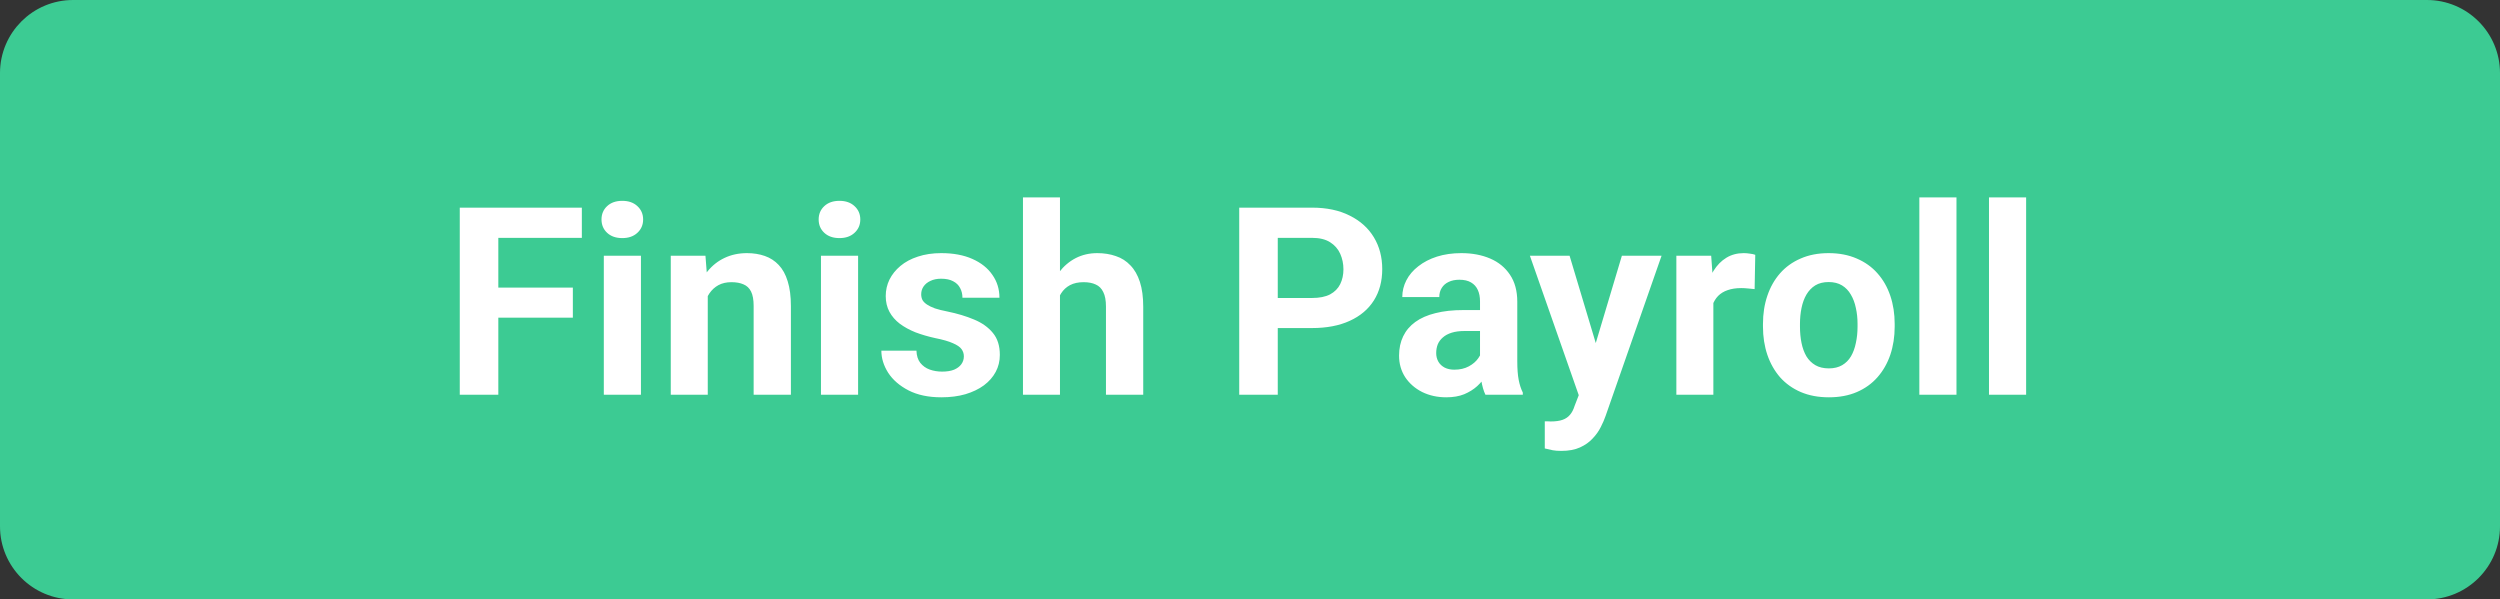 <svg width="171" height="41" viewBox="0 0 171 41" fill="none" xmlns="http://www.w3.org/2000/svg">
<rect x="0" y="0" width="171" height="41" fill="#333333" stroke="none"/>
<path d="M5 0.5H166C168.485 0.5 170.5 2.515 170.5 5V36C170.5 38.485 168.485 40.5 166 40.5H5C2.515 40.5 0.5 38.485 0.5 36V5C0.5 2.515 2.515 0.5 5 0.5Z" fill="#3CCB93" stroke="#3CCB93"/>
<path d="M34.085 14.203V27H31.448V14.203H34.085ZM39.183 19.67V21.727H33.364V19.67H39.183ZM39.798 14.203V16.269H33.364V14.203H39.798ZM43.841 17.49V27H41.301V17.49H43.841ZM41.143 15.012C41.143 14.643 41.272 14.338 41.529 14.098C41.787 13.857 42.133 13.737 42.566 13.737C42.994 13.737 43.337 13.857 43.595 14.098C43.858 14.338 43.99 14.643 43.99 15.012C43.99 15.381 43.858 15.685 43.595 15.926C43.337 16.166 42.994 16.286 42.566 16.286C42.133 16.286 41.787 16.166 41.529 15.926C41.272 15.685 41.143 15.381 41.143 15.012ZM48.411 19.52V27H45.88V17.49H48.253L48.411 19.52ZM48.042 21.911H47.356C47.356 21.208 47.447 20.575 47.629 20.013C47.81 19.444 48.065 18.961 48.394 18.562C48.722 18.158 49.111 17.851 49.562 17.64C50.02 17.423 50.529 17.314 51.092 17.314C51.537 17.314 51.944 17.379 52.313 17.508C52.683 17.637 52.999 17.842 53.263 18.123C53.532 18.404 53.737 18.776 53.878 19.239C54.024 19.702 54.098 20.268 54.098 20.936V27H51.549V20.927C51.549 20.505 51.49 20.177 51.373 19.942C51.256 19.708 51.083 19.544 50.855 19.45C50.632 19.351 50.356 19.301 50.028 19.301C49.688 19.301 49.393 19.368 49.141 19.503C48.895 19.638 48.69 19.825 48.525 20.065C48.367 20.3 48.247 20.575 48.165 20.892C48.083 21.208 48.042 21.548 48.042 21.911ZM58.694 17.49V27H56.154V17.49H58.694ZM55.996 15.012C55.996 14.643 56.125 14.338 56.383 14.098C56.641 13.857 56.986 13.737 57.42 13.737C57.848 13.737 58.19 13.857 58.448 14.098C58.712 14.338 58.844 14.643 58.844 15.012C58.844 15.381 58.712 15.685 58.448 15.926C58.19 16.166 57.848 16.286 57.42 16.286C56.986 16.286 56.641 16.166 56.383 15.926C56.125 15.685 55.996 15.381 55.996 15.012ZM65.928 24.372C65.928 24.19 65.875 24.026 65.769 23.88C65.664 23.733 65.468 23.599 65.181 23.476C64.899 23.347 64.492 23.23 63.959 23.124C63.478 23.019 63.03 22.887 62.614 22.729C62.204 22.564 61.847 22.368 61.542 22.14C61.243 21.911 61.009 21.642 60.839 21.331C60.669 21.015 60.584 20.654 60.584 20.25C60.584 19.852 60.669 19.477 60.839 19.125C61.015 18.773 61.264 18.463 61.586 18.193C61.914 17.918 62.312 17.704 62.781 17.552C63.256 17.394 63.789 17.314 64.381 17.314C65.207 17.314 65.916 17.446 66.508 17.71C67.106 17.974 67.562 18.337 67.879 18.8C68.201 19.257 68.362 19.778 68.362 20.364H65.831C65.831 20.118 65.778 19.898 65.673 19.705C65.573 19.506 65.415 19.351 65.198 19.239C64.987 19.122 64.712 19.064 64.372 19.064C64.091 19.064 63.848 19.113 63.643 19.213C63.438 19.307 63.279 19.436 63.168 19.6C63.062 19.758 63.01 19.934 63.01 20.127C63.01 20.273 63.039 20.405 63.098 20.523C63.162 20.634 63.265 20.736 63.405 20.83C63.546 20.924 63.727 21.012 63.95 21.094C64.179 21.17 64.46 21.24 64.794 21.305C65.48 21.445 66.092 21.63 66.631 21.858C67.17 22.081 67.598 22.386 67.914 22.773C68.231 23.153 68.389 23.654 68.389 24.275C68.389 24.697 68.295 25.084 68.107 25.436C67.92 25.787 67.65 26.095 67.299 26.358C66.947 26.616 66.525 26.818 66.033 26.965C65.547 27.105 64.999 27.176 64.39 27.176C63.505 27.176 62.755 27.018 62.14 26.701C61.53 26.385 61.067 25.983 60.751 25.497C60.44 25.005 60.285 24.501 60.285 23.985H62.685C62.696 24.331 62.784 24.609 62.948 24.82C63.118 25.031 63.332 25.184 63.59 25.277C63.853 25.371 64.138 25.418 64.442 25.418C64.77 25.418 65.043 25.374 65.26 25.286C65.477 25.192 65.641 25.069 65.752 24.917C65.869 24.759 65.928 24.577 65.928 24.372ZM72.502 13.5V27H69.971V13.5H72.502ZM72.142 21.911H71.447C71.453 21.249 71.541 20.64 71.711 20.083C71.881 19.52 72.124 19.034 72.44 18.624C72.757 18.208 73.135 17.886 73.574 17.657C74.019 17.429 74.512 17.314 75.051 17.314C75.519 17.314 75.944 17.382 76.325 17.517C76.712 17.645 77.043 17.856 77.318 18.149C77.6 18.436 77.816 18.814 77.969 19.283C78.121 19.752 78.197 20.32 78.197 20.988V27H75.648V20.971C75.648 20.549 75.587 20.218 75.464 19.977C75.347 19.731 75.174 19.559 74.945 19.459C74.723 19.354 74.447 19.301 74.119 19.301C73.756 19.301 73.445 19.368 73.188 19.503C72.936 19.638 72.733 19.825 72.581 20.065C72.429 20.3 72.317 20.575 72.247 20.892C72.177 21.208 72.142 21.548 72.142 21.911ZM89.746 22.439H86.485V20.382H89.746C90.25 20.382 90.66 20.3 90.977 20.136C91.293 19.966 91.524 19.731 91.671 19.433C91.817 19.134 91.891 18.797 91.891 18.422C91.891 18.041 91.817 17.686 91.671 17.358C91.524 17.03 91.293 16.767 90.977 16.567C90.66 16.368 90.25 16.269 89.746 16.269H87.399V27H84.763V14.203H89.746C90.748 14.203 91.606 14.385 92.321 14.748C93.042 15.105 93.593 15.601 93.974 16.233C94.355 16.866 94.545 17.59 94.545 18.404C94.545 19.23 94.355 19.945 93.974 20.549C93.593 21.152 93.042 21.618 92.321 21.946C91.606 22.274 90.748 22.439 89.746 22.439ZM101.233 24.855V20.619C101.233 20.314 101.184 20.054 101.084 19.837C100.984 19.614 100.829 19.441 100.618 19.318C100.413 19.195 100.146 19.134 99.818 19.134C99.537 19.134 99.294 19.184 99.089 19.283C98.884 19.377 98.726 19.515 98.614 19.696C98.503 19.872 98.447 20.08 98.447 20.32H95.916C95.916 19.916 96.01 19.532 96.197 19.169C96.385 18.806 96.657 18.486 97.015 18.211C97.372 17.93 97.797 17.71 98.289 17.552C98.787 17.394 99.344 17.314 99.959 17.314C100.697 17.314 101.354 17.438 101.928 17.684C102.502 17.93 102.953 18.299 103.281 18.791C103.615 19.283 103.782 19.898 103.782 20.637V24.706C103.782 25.227 103.814 25.655 103.879 25.989C103.943 26.317 104.037 26.605 104.16 26.851V27H101.603C101.479 26.742 101.386 26.42 101.321 26.033C101.263 25.641 101.233 25.248 101.233 24.855ZM101.567 21.208L101.585 22.641H100.17C99.836 22.641 99.546 22.679 99.3 22.755C99.054 22.831 98.852 22.939 98.693 23.08C98.535 23.215 98.418 23.373 98.342 23.555C98.272 23.736 98.236 23.936 98.236 24.152C98.236 24.369 98.286 24.565 98.386 24.741C98.485 24.911 98.629 25.046 98.816 25.145C99.004 25.239 99.224 25.286 99.476 25.286C99.856 25.286 100.188 25.21 100.469 25.058C100.75 24.905 100.967 24.718 101.119 24.495C101.277 24.273 101.359 24.061 101.365 23.862L102.033 24.935C101.939 25.175 101.811 25.424 101.646 25.682C101.488 25.939 101.286 26.183 101.04 26.411C100.794 26.634 100.498 26.818 100.152 26.965C99.807 27.105 99.397 27.176 98.922 27.176C98.318 27.176 97.77 27.056 97.278 26.815C96.792 26.569 96.405 26.232 96.118 25.805C95.837 25.371 95.696 24.879 95.696 24.328C95.696 23.83 95.79 23.388 95.978 23.001C96.165 22.614 96.44 22.289 96.804 22.025C97.173 21.756 97.633 21.554 98.184 21.419C98.734 21.278 99.373 21.208 100.1 21.208H101.567ZM108.414 25.928L110.937 17.49H113.652L109.829 28.433C109.747 28.673 109.636 28.931 109.495 29.206C109.36 29.481 109.176 29.742 108.941 29.988C108.713 30.24 108.423 30.445 108.071 30.604C107.726 30.762 107.301 30.841 106.797 30.841C106.557 30.841 106.36 30.826 106.208 30.797C106.056 30.768 105.874 30.727 105.663 30.674V28.819C105.728 28.819 105.795 28.819 105.865 28.819C105.936 28.825 106.003 28.828 106.067 28.828C106.401 28.828 106.674 28.79 106.885 28.714C107.096 28.638 107.266 28.52 107.395 28.362C107.523 28.21 107.626 28.011 107.702 27.765L108.414 25.928ZM107.359 17.49L109.425 24.381L109.785 27.061L108.062 27.246L104.644 17.49H107.359ZM117.194 19.564V27H114.663V17.49H117.045L117.194 19.564ZM120.06 17.429L120.016 19.775C119.893 19.758 119.743 19.743 119.567 19.731C119.397 19.714 119.242 19.705 119.102 19.705C118.744 19.705 118.434 19.752 118.17 19.846C117.912 19.934 117.695 20.065 117.52 20.241C117.35 20.417 117.221 20.631 117.133 20.883C117.051 21.135 117.004 21.422 116.992 21.744L116.482 21.586C116.482 20.971 116.544 20.405 116.667 19.89C116.79 19.368 116.969 18.914 117.203 18.527C117.443 18.141 117.736 17.842 118.082 17.631C118.428 17.42 118.823 17.314 119.269 17.314C119.409 17.314 119.553 17.326 119.699 17.35C119.846 17.367 119.966 17.394 120.06 17.429ZM120.587 22.342V22.157C120.587 21.46 120.687 20.818 120.886 20.232C121.085 19.641 121.375 19.128 121.756 18.694C122.137 18.261 122.605 17.924 123.162 17.684C123.719 17.438 124.357 17.314 125.078 17.314C125.799 17.314 126.44 17.438 127.003 17.684C127.565 17.924 128.037 18.261 128.418 18.694C128.805 19.128 129.098 19.641 129.297 20.232C129.496 20.818 129.596 21.46 129.596 22.157V22.342C129.596 23.033 129.496 23.675 129.297 24.267C129.098 24.852 128.805 25.365 128.418 25.805C128.037 26.238 127.568 26.575 127.012 26.815C126.455 27.056 125.816 27.176 125.096 27.176C124.375 27.176 123.733 27.056 123.171 26.815C122.614 26.575 122.143 26.238 121.756 25.805C121.375 25.365 121.085 24.852 120.886 24.267C120.687 23.675 120.587 23.033 120.587 22.342ZM123.118 22.157V22.342C123.118 22.74 123.153 23.112 123.224 23.458C123.294 23.804 123.405 24.108 123.558 24.372C123.716 24.63 123.921 24.832 124.173 24.979C124.425 25.125 124.732 25.198 125.096 25.198C125.447 25.198 125.749 25.125 126.001 24.979C126.253 24.832 126.455 24.63 126.607 24.372C126.76 24.108 126.871 23.804 126.941 23.458C127.018 23.112 127.056 22.74 127.056 22.342V22.157C127.056 21.77 127.018 21.407 126.941 21.067C126.871 20.722 126.757 20.417 126.599 20.153C126.446 19.884 126.244 19.673 125.992 19.52C125.74 19.368 125.436 19.292 125.078 19.292C124.721 19.292 124.416 19.368 124.164 19.52C123.918 19.673 123.716 19.884 123.558 20.153C123.405 20.417 123.294 20.722 123.224 21.067C123.153 21.407 123.118 21.77 123.118 22.157ZM133.823 13.5V27H131.283V13.5H133.823ZM138.587 13.5V27H136.047V13.5H138.587Z" fill="white"/>
</svg>
